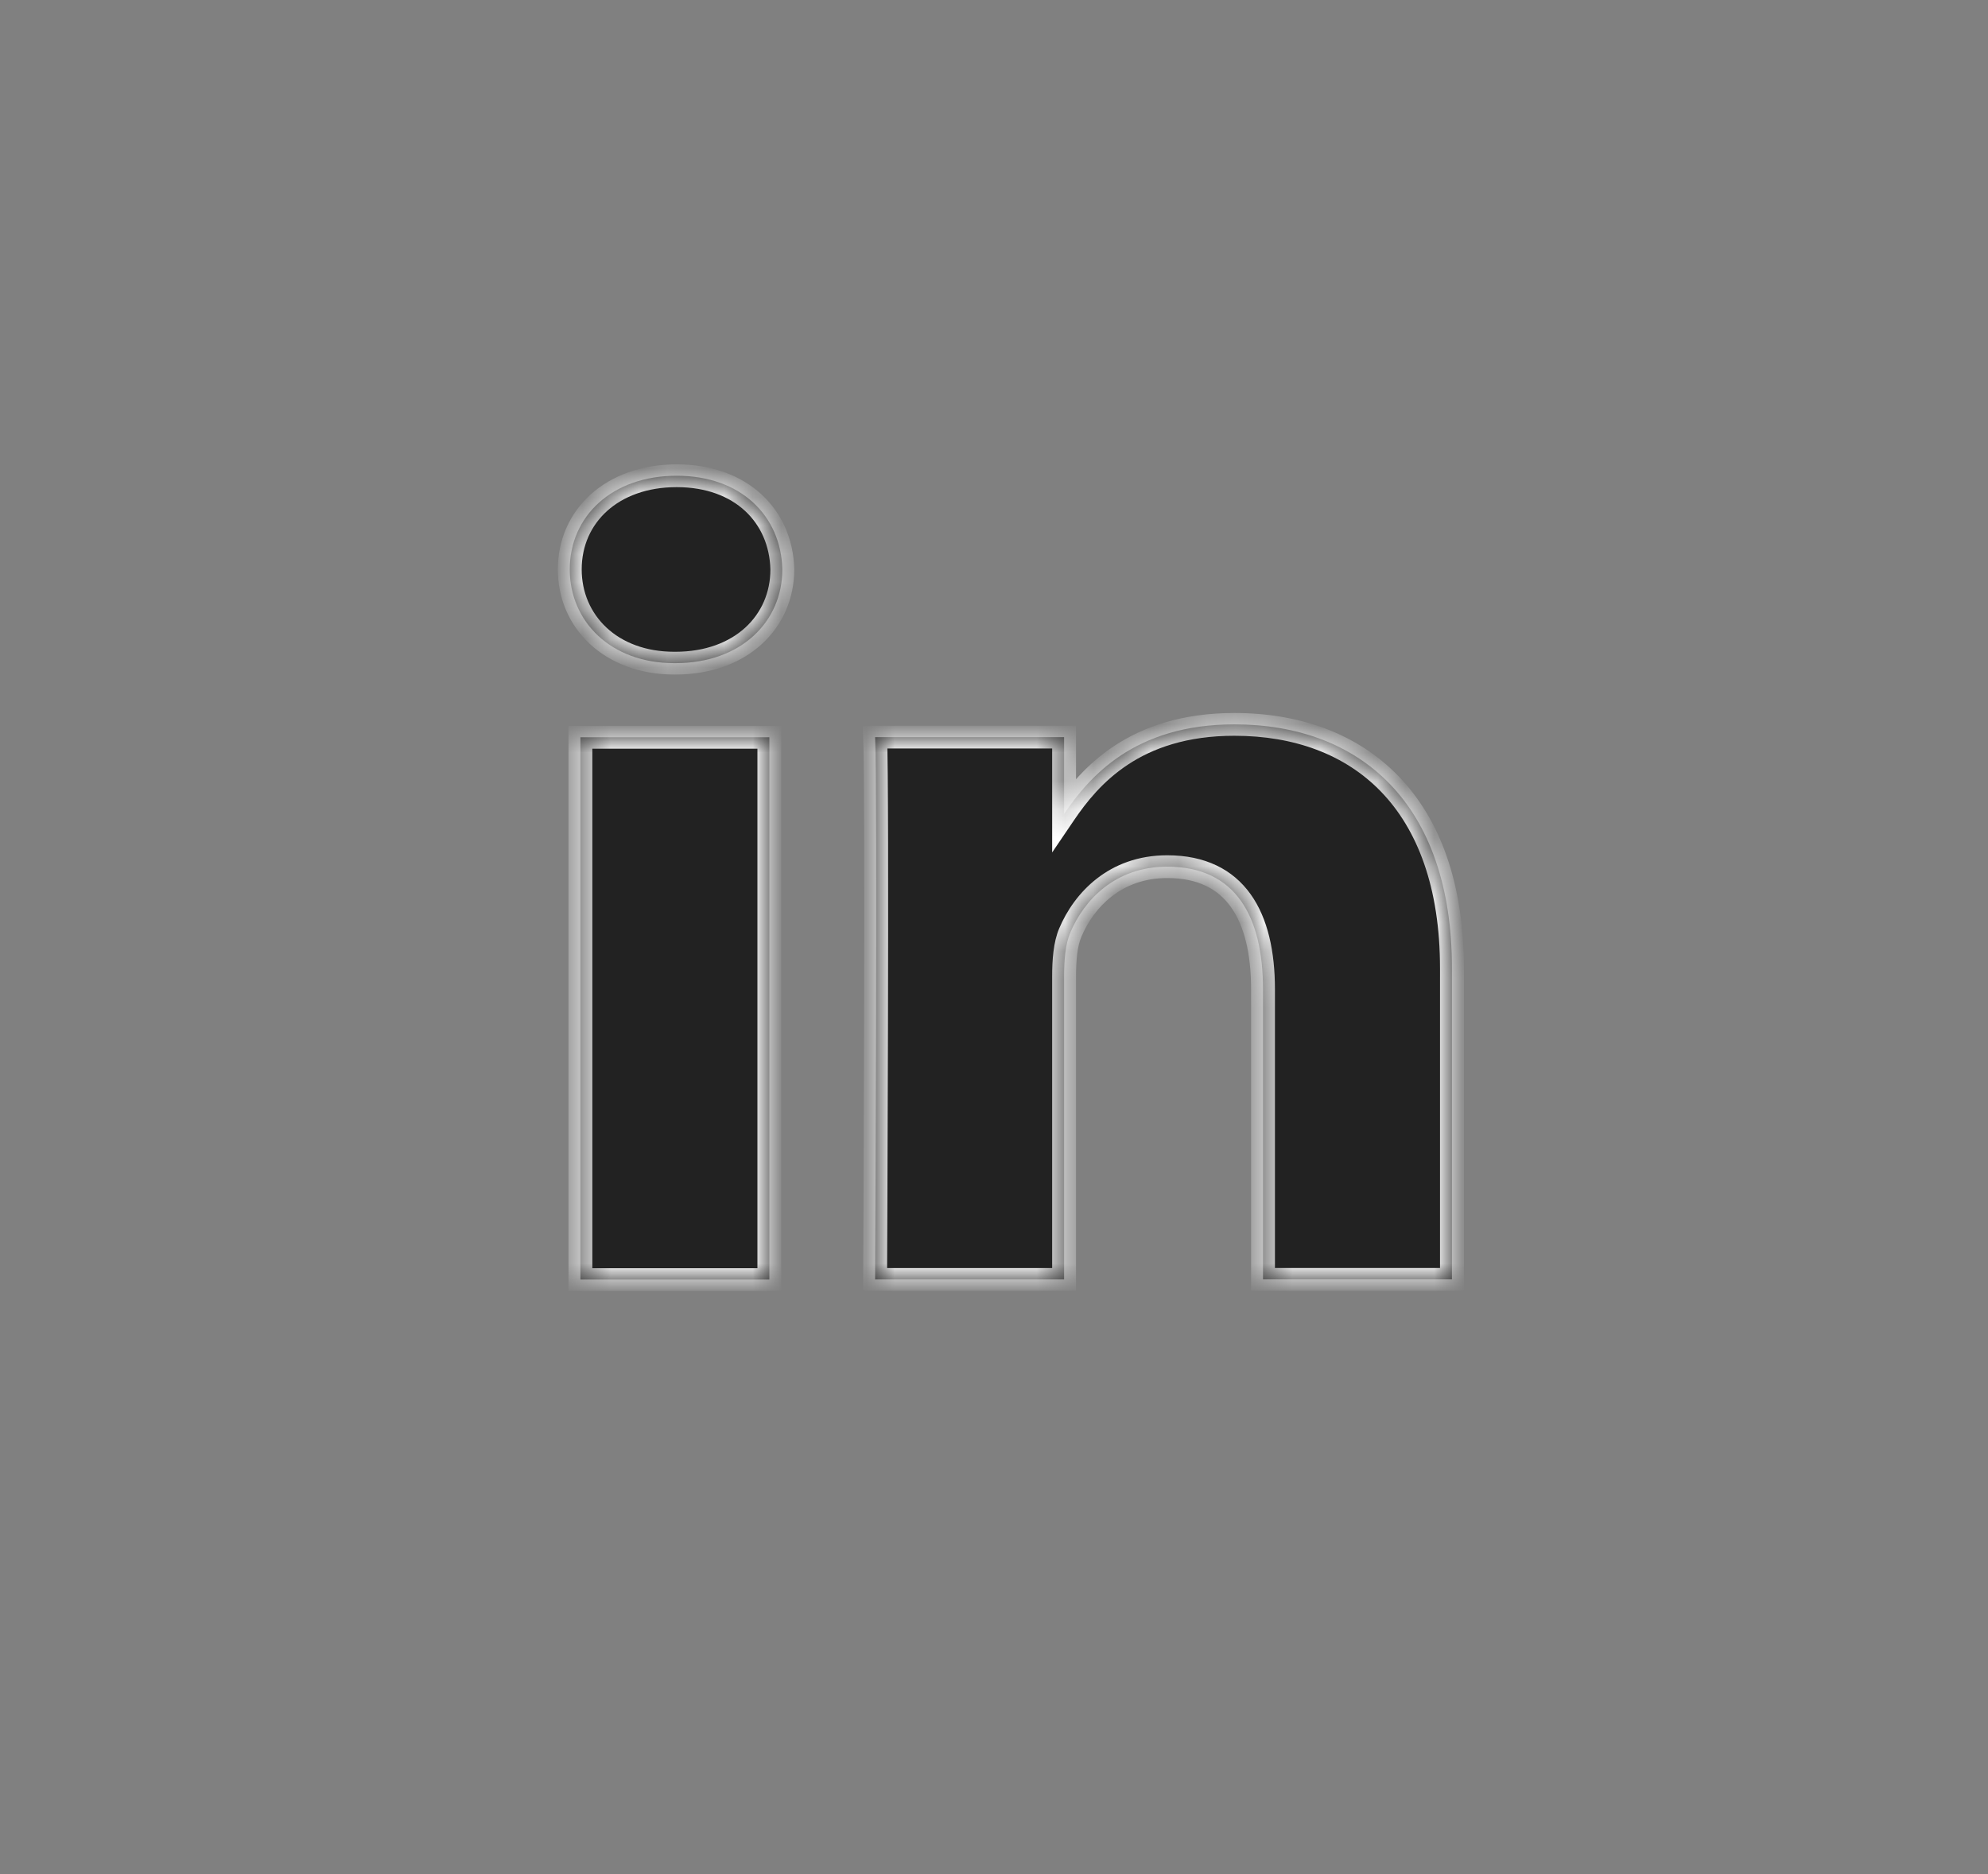 <svg width="70" height="66" viewBox="0 0 70 66" fill="none" xmlns="http://www.w3.org/2000/svg">
<rect x="0" y="0" width="70" height="66" fill="#808080" stroke="none"/>
<path fill-rule="evenodd" clip-rule="evenodd" d="M27.547 20.053C27.504 18.18 26.102 16.754 23.826 16.754C21.55 16.754 20.062 18.18 20.062 20.053C20.062 21.887 21.506 23.354 23.74 23.354H23.782C26.102 23.354 27.547 21.887 27.547 20.053ZM27.09 25.964H20.437V45.062H27.09V25.964ZM43.465 25.51C47.843 25.51 51.125 28.24 51.125 34.106L51.125 45.056H44.472V34.839C44.472 32.273 43.509 30.521 41.1 30.521C39.262 30.521 38.168 31.702 37.687 32.842C37.511 33.251 37.468 33.82 37.468 34.391V45.057H30.814C30.814 45.057 30.901 27.751 30.814 25.959H37.468V28.664C38.351 27.364 39.932 25.51 43.465 25.51Z" fill="#222222"/>
<mask id="mask0_132_1832" style="mask-type:luminance" maskUnits="userSpaceOnUse" x="20" y="16" width="32" height="30">
<path fill-rule="evenodd" clip-rule="evenodd" d="M27.547 20.053C27.504 18.18 26.102 16.754 23.826 16.754C21.55 16.754 20.062 18.18 20.062 20.053C20.062 21.887 21.506 23.354 23.74 23.354H23.782C26.102 23.354 27.547 21.887 27.547 20.053ZM27.09 25.964H20.437V45.062H27.09V25.964ZM43.465 25.51C47.843 25.51 51.125 28.24 51.125 34.106L51.125 45.056H44.472V34.839C44.472 32.273 43.509 30.521 41.1 30.521C39.262 30.521 38.168 31.702 37.687 32.842C37.511 33.251 37.468 33.82 37.468 34.391V45.057H30.814C30.814 45.057 30.901 27.751 30.814 25.959H37.468V28.664C38.351 27.364 39.932 25.51 43.465 25.51Z" fill="white"/>
</mask>
<g mask="url(#mask0_132_1832)">
<path d="M27.547 20.053H27.967L27.967 20.044L27.547 20.053ZM20.437 25.964V25.563H20.017V25.964H20.437ZM27.09 25.964H27.51V25.563H27.09V25.964ZM20.437 45.062H20.017V45.464H20.437V45.062ZM27.09 45.062V45.464H27.51V45.062H27.09ZM51.125 45.056V45.458H51.545V45.056H51.125ZM44.472 45.056H44.052V45.458H44.472V45.056ZM37.687 32.842L38.075 32.995L38.076 32.992L37.687 32.842ZM37.468 45.057V45.458H37.888V45.057H37.468ZM30.814 45.057L30.394 45.055L30.392 45.458H30.814V45.057ZM30.814 25.959V25.558H30.373L30.394 25.978L30.814 25.959ZM37.468 25.959H37.888V25.558H37.468V25.959ZM37.468 28.664H37.048V30.02L37.82 28.882L37.468 28.664ZM23.826 17.155C24.87 17.155 25.68 17.481 26.232 17.99C26.785 18.5 27.108 19.221 27.127 20.062L27.967 20.044C27.943 19.013 27.543 18.084 26.816 17.413C26.087 16.741 25.059 16.353 23.826 16.353V17.155ZM20.482 20.053C20.482 19.222 20.81 18.505 21.378 17.993C21.948 17.481 22.781 17.155 23.826 17.155V16.353C22.595 16.353 21.547 16.74 20.803 17.409C20.058 18.079 19.642 19.011 19.642 20.053H20.482ZM23.74 22.953C21.728 22.953 20.482 21.655 20.482 20.053H19.642C19.642 22.118 21.284 23.755 23.74 23.755V22.953ZM23.782 22.953H23.74V23.755H23.782V22.953ZM27.127 20.053C27.127 20.866 26.808 21.585 26.244 22.101C25.68 22.617 24.847 22.953 23.782 22.953V23.755C25.037 23.755 26.087 23.357 26.825 22.681C27.563 22.005 27.967 21.073 27.967 20.053H27.127ZM20.437 26.366H27.09V25.563H20.437V26.366ZM20.857 45.062V25.964H20.017V45.062H20.857ZM27.09 44.661H20.437V45.464H27.09V44.661ZM26.67 25.964V45.062H27.51V25.964H26.67ZM51.545 34.106C51.545 31.104 50.705 28.846 49.245 27.336C47.783 25.823 45.747 25.109 43.465 25.109V25.911C45.56 25.911 47.355 26.562 48.628 27.88C49.905 29.202 50.705 31.242 50.705 34.106H51.545ZM51.545 45.056L51.545 34.106H50.705L50.705 45.056H51.545ZM44.472 45.458H51.125V44.655H44.472V45.458ZM44.052 34.839V45.056H44.892V34.839H44.052ZM41.1 30.922C42.181 30.922 42.887 31.306 43.343 31.944C43.816 32.607 44.052 33.592 44.052 34.839H44.892C44.892 33.519 44.646 32.346 44.036 31.492C43.408 30.612 42.428 30.12 41.1 30.12V30.922ZM38.076 32.992C38.517 31.947 39.49 30.922 41.1 30.922V30.12C39.035 30.12 37.818 31.457 37.297 32.692L38.076 32.992ZM37.888 34.391C37.888 33.822 37.934 33.324 38.075 32.995L37.298 32.69C37.088 33.178 37.048 33.818 37.048 34.391H37.888ZM37.888 45.057V34.391H37.048V45.057H37.888ZM30.814 45.458H37.468V44.656H30.814V45.458ZM30.394 25.978C30.437 26.861 30.438 31.62 30.426 36.179C30.421 38.454 30.413 40.673 30.406 42.323C30.403 43.148 30.399 43.831 30.397 44.308C30.396 44.546 30.395 44.733 30.395 44.86C30.394 44.924 30.394 44.972 30.394 45.005C30.394 45.022 30.394 45.034 30.394 45.042C30.394 45.047 30.394 45.05 30.394 45.052C30.394 45.053 30.394 45.054 30.394 45.055C30.394 45.055 30.394 45.055 30.394 45.055C30.394 45.055 30.394 45.055 30.814 45.057C31.233 45.059 31.233 45.059 31.233 45.059C31.233 45.059 31.233 45.058 31.233 45.059C31.233 45.058 31.233 45.057 31.233 45.056C31.234 45.053 31.234 45.05 31.234 45.046C31.234 45.038 31.234 45.025 31.234 45.009C31.234 44.976 31.234 44.928 31.234 44.864C31.235 44.737 31.236 44.55 31.237 44.311C31.239 43.835 31.242 43.152 31.246 42.326C31.253 40.676 31.261 38.456 31.266 36.181C31.277 31.639 31.277 26.849 31.233 25.94L30.394 25.978ZM37.468 25.558H30.814V26.36H37.468V25.558ZM37.888 28.664V25.959H37.048V28.664H37.888ZM43.465 25.109C41.615 25.109 40.253 25.596 39.234 26.269C38.221 26.939 37.569 27.777 37.115 28.446L37.82 28.882C38.249 28.25 38.83 27.512 39.712 26.929C40.587 26.351 41.782 25.911 43.465 25.911V25.109Z" fill="white"/>
</g>
</svg>
